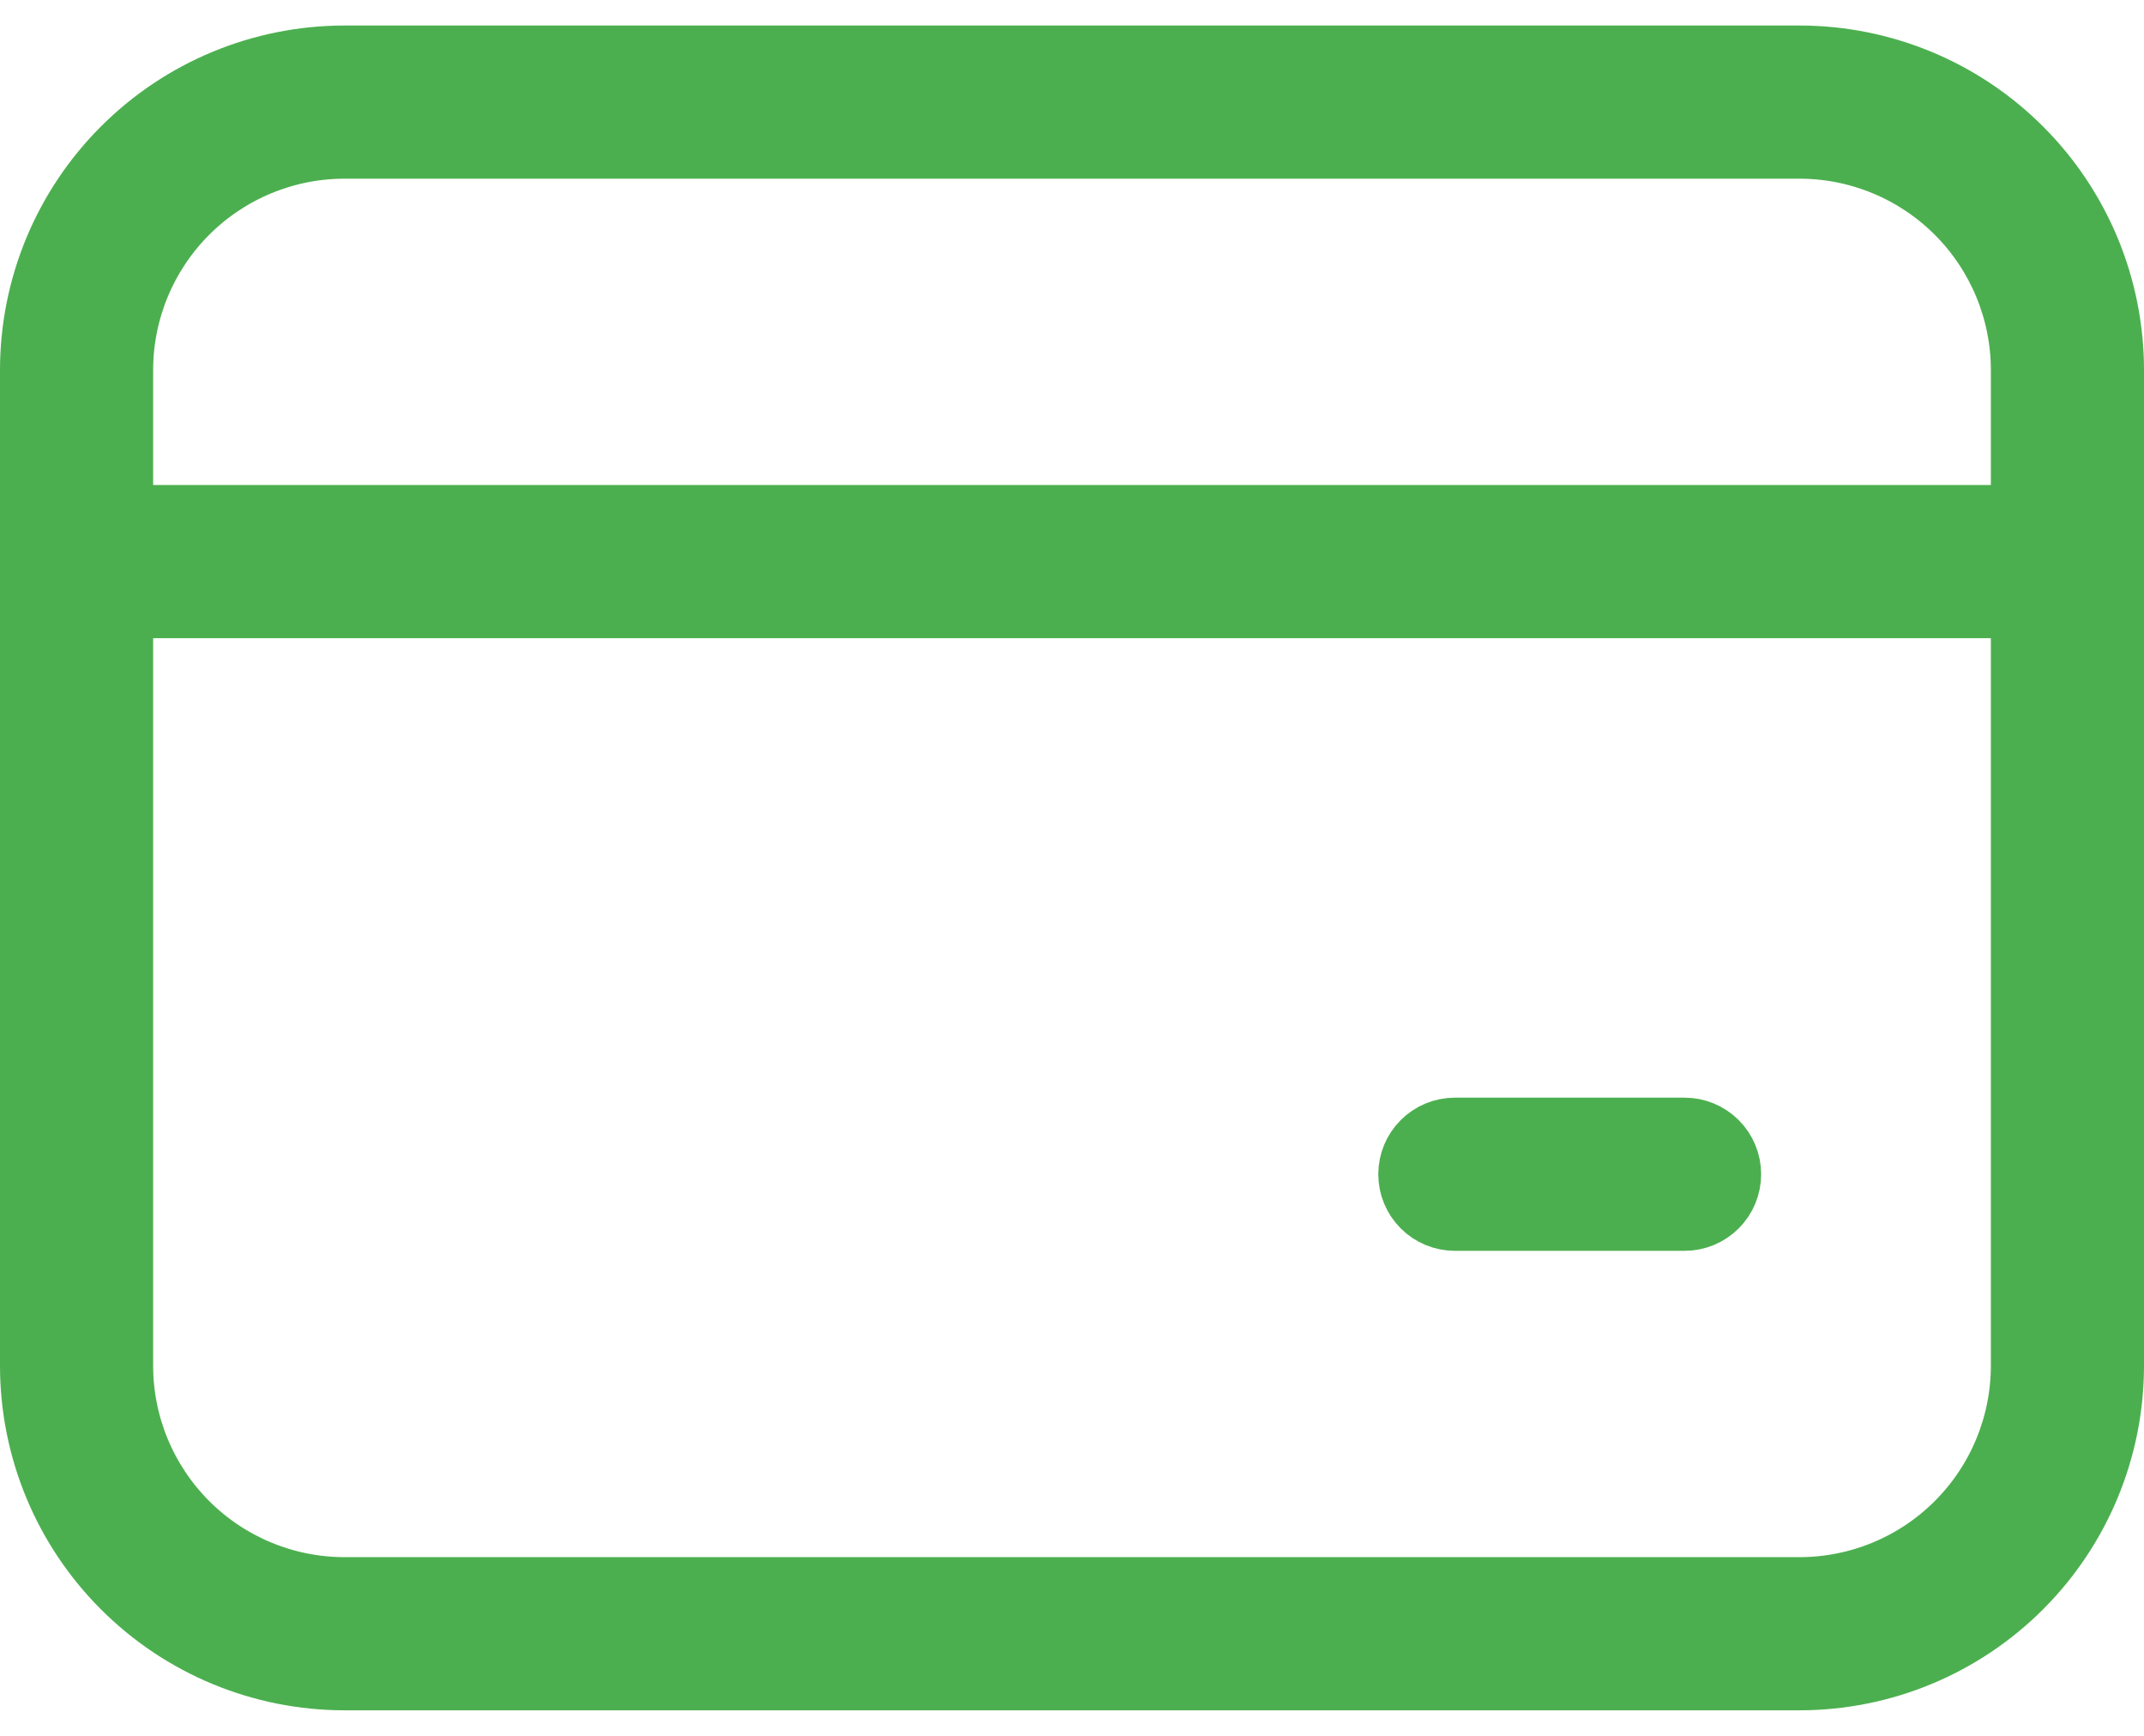 <svg width="42" height="34" viewBox="0 0 42 34" fill="none" xmlns="http://www.w3.org/2000/svg">
<path d="M2.5 9.5V10H3H39H39.5V9.5V7.25C39.5 6.123 39.052 5.042 38.255 4.245C37.458 3.448 36.377 3 35.25 3H6.75C5.623 3 4.542 3.448 3.745 4.245C2.948 5.042 2.5 6.123 2.5 7.25V9.5ZM39.5 12.5V12H39H3H2.5V12.5V26.75C2.5 27.877 2.948 28.958 3.745 29.755C4.542 30.552 5.623 31 6.75 31H35.25C36.377 31 37.458 30.552 38.255 29.755C39.052 28.958 39.5 27.877 39.5 26.75V12.5ZM0.5 7.25C0.5 5.592 1.158 4.003 2.331 2.831C3.503 1.658 5.092 1 6.75 1H35.25C36.908 1 38.497 1.658 39.669 2.831C40.842 4.003 41.5 5.592 41.5 7.25V26.75C41.5 28.408 40.842 29.997 39.669 31.169C38.497 32.342 36.908 33 35.25 33H6.75C5.092 33 3.503 32.342 2.331 31.169C1.158 29.997 0.5 28.408 0.5 26.75V7.25ZM28.5 22H33C33.265 22 33.52 22.105 33.707 22.293C33.895 22.48 34 22.735 34 23C34 23.265 33.895 23.52 33.707 23.707C33.52 23.895 33.265 24 33 24H28.5C28.235 24 27.98 23.895 27.793 23.707C27.605 23.52 27.5 23.265 27.5 23C27.5 22.735 27.605 22.48 27.793 22.293C27.98 22.105 28.235 22 28.5 22Z" fill="#4CAF4F" stroke="#4CAF4F"/>
</svg>
